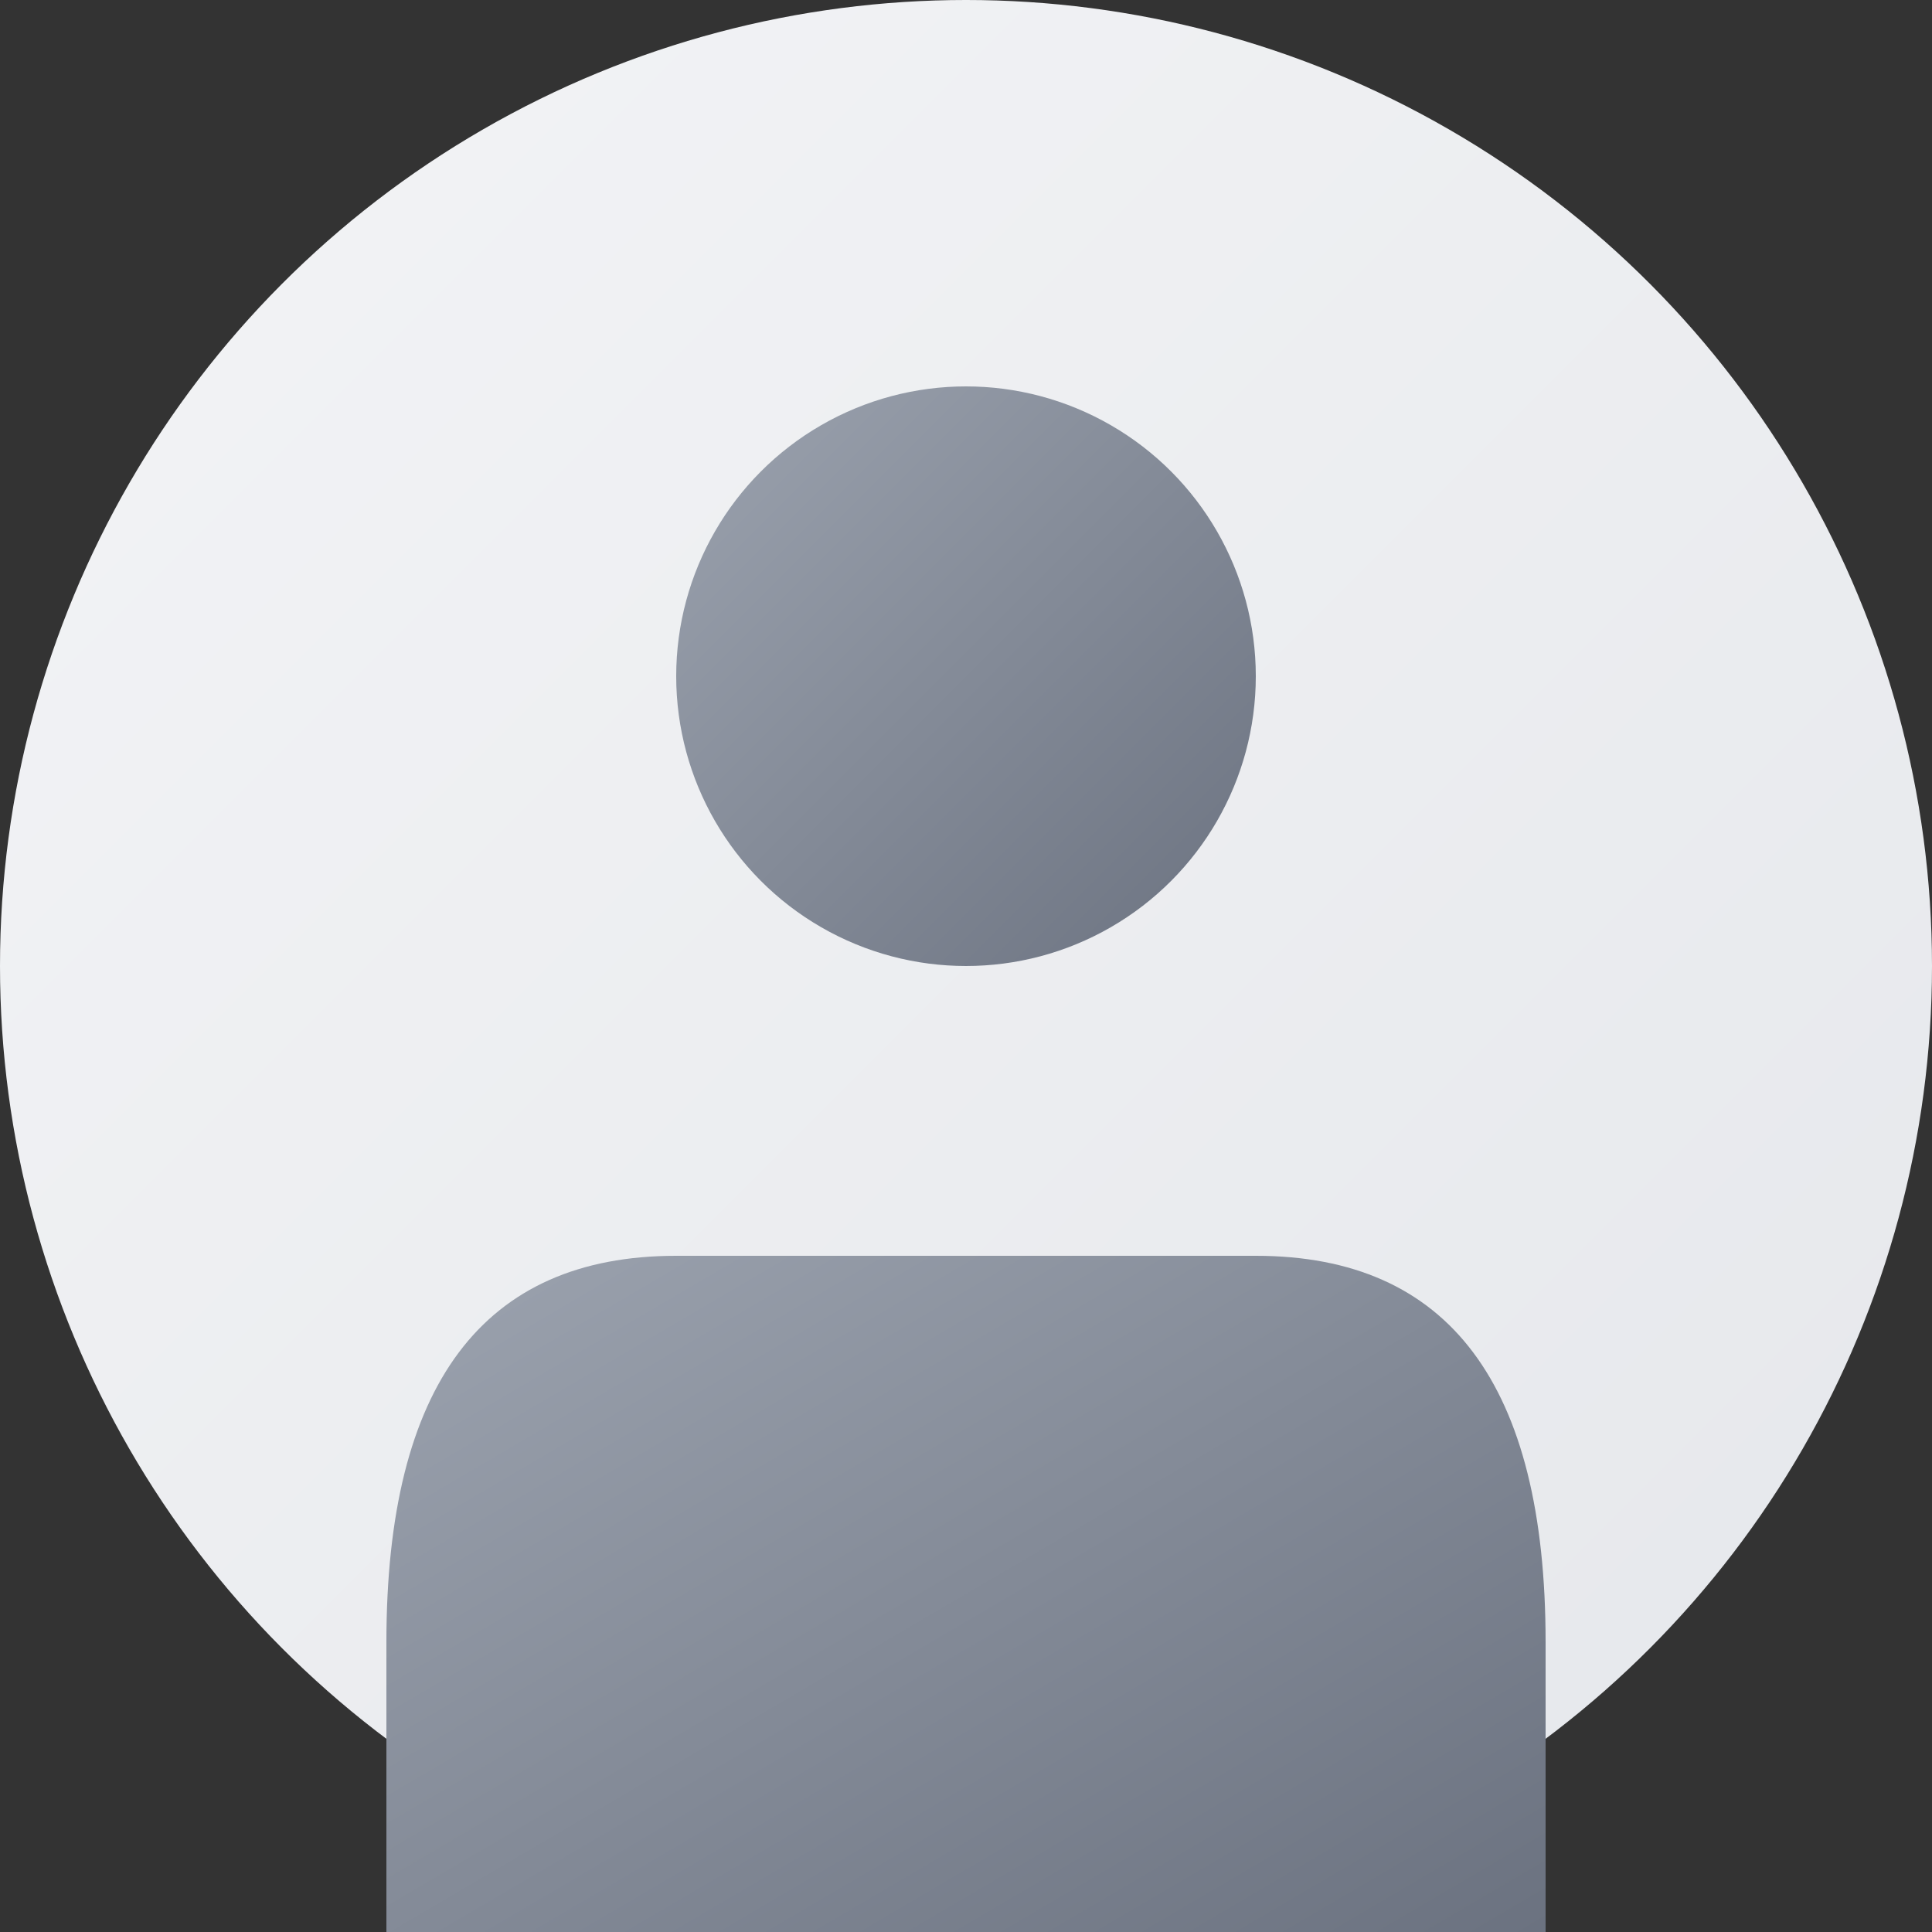 <?xml version="1.0" encoding="UTF-8" standalone="no"?>
<svg width="100" height="100" xmlns="http://www.w3.org/2000/svg">
  <rect width="100%" height="100%" fill="#333333" stroke="none"/>
  <defs>
    <linearGradient id="bg" x1="0%" y1="0%" x2="100%" y2="100%">
      <stop offset="0%" style="stop-color:#f3f4f6;stop-opacity:1" />
      <stop offset="100%" style="stop-color:#e5e7eb;stop-opacity:1" />
    </linearGradient>
    <linearGradient id="person" x1="0%" y1="0%" x2="100%" y2="100%">
      <stop offset="0%" style="stop-color:#9ca3af;stop-opacity:1" />
      <stop offset="100%" style="stop-color:#6b7280;stop-opacity:1" />
    </linearGradient>
  </defs>
  
  <!-- 背景円 -->
  <circle cx="50" cy="50" r="50" fill="url(#bg)" />
  
  <!-- 人物アイコン -->
  <!-- 頭部 -->
  <circle cx="50" cy="35" r="15" fill="url(#person)" />
  
  <!-- 身体部分 -->
  <path d="M20,85 Q20,65 35,65 L65,65 Q80,65 80,85 L80,100 L20,100 Z" fill="url(#person)" />
</svg> 